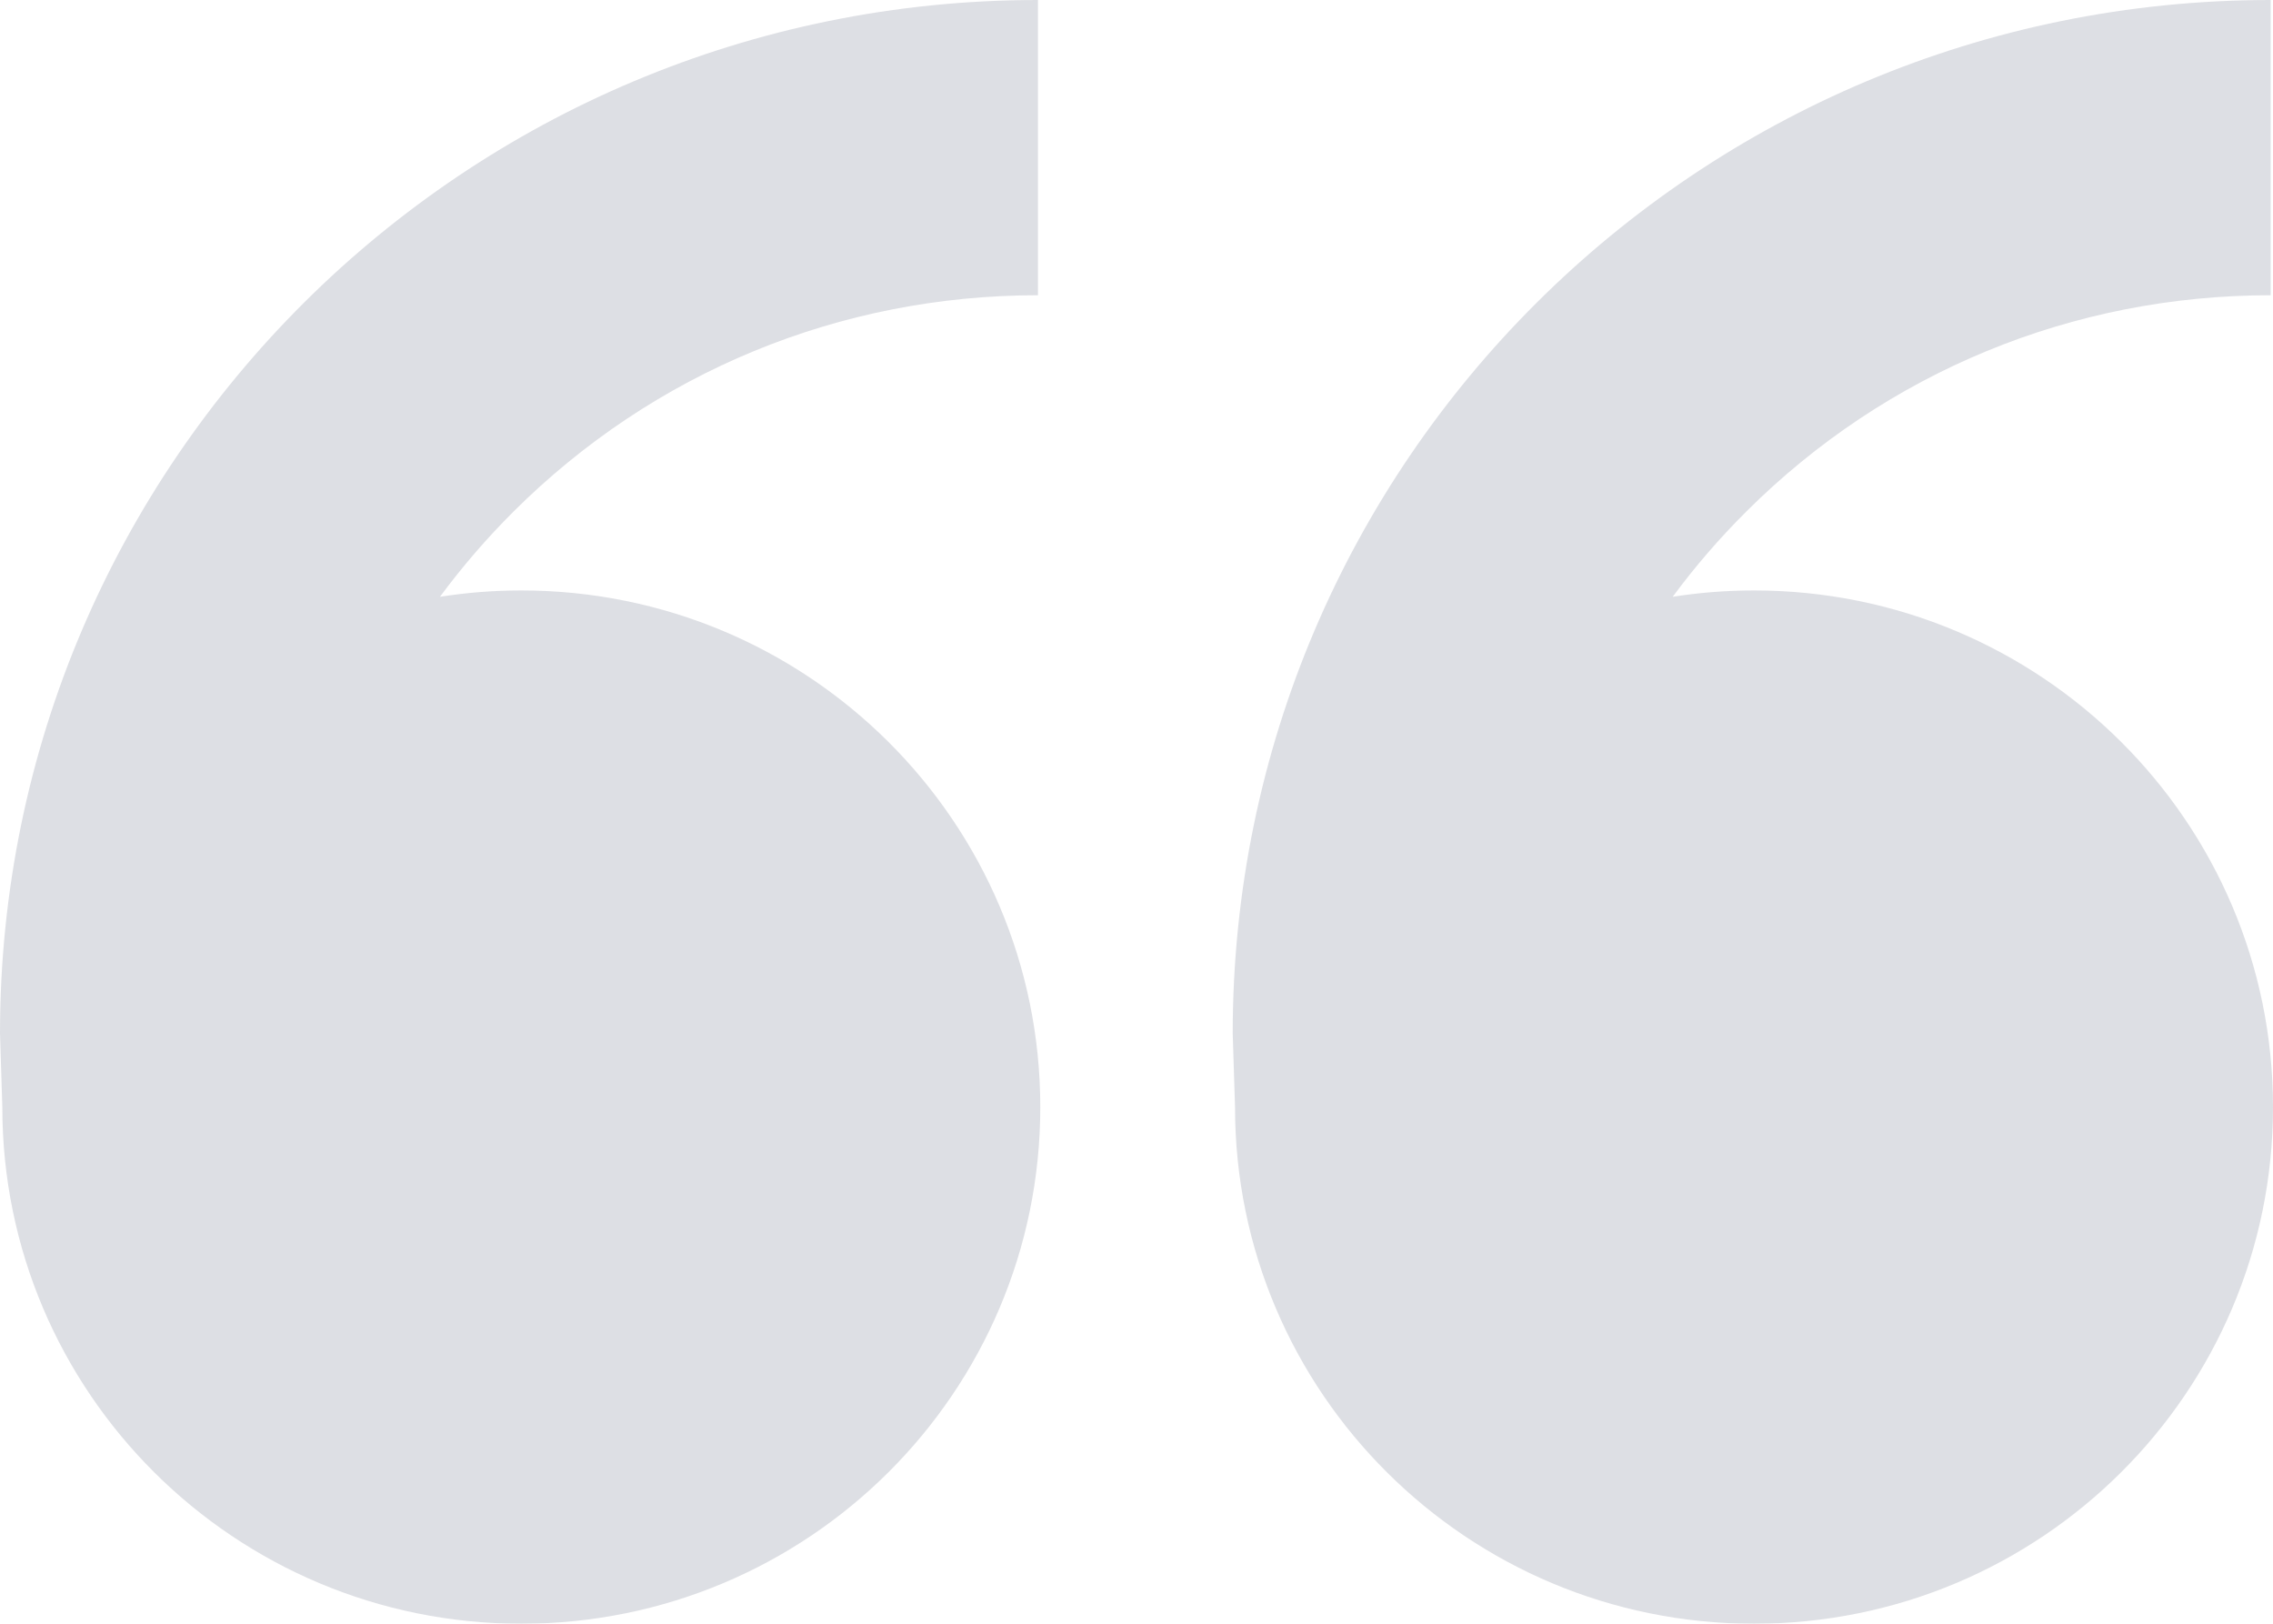 <?xml version="1.0" encoding="UTF-8"?>
<svg width="49px" height="35px" viewBox="0 0 49 35" version="1.1" xmlns="http://www.w3.org/2000/svg" xmlns:xlink="http://www.w3.org/1999/xlink">
    <!-- Generator: sketchtool 52.5 (67469) - http://www.bohemiancoding.com/sketch -->
    <title>71F09DAD-2252-4F7E-9771-1F5BEBDF9686</title>
    <desc>Created with sketchtool.</desc>
    <g id="Customer-Page" stroke="none" stroke-width="1" fill="none" fill-rule="evenodd" opacity="0.149">
        <g id="Proactive-help_1440" transform="translate(-696, -1817)" fill="#1E2949" fill-rule="nonzero">
            <g id="block_4" transform="translate(345, 1616)">
                <g id="quotes" transform="translate(351, 201)">
                    <path d="M11.238,12.727 C17.417,12.727 22.426,17.713 22.426,23.864 C22.426,30.014 17.417,35 11.238,35 C5.059,35 0.05,30.014 0.05,23.864 L0,22.273 C0,9.972 10.018,0 22.376,0 L22.376,6.364 C18.107,6.364 14.093,8.018 11.074,11.023 C10.493,11.602 9.963,12.217 9.484,12.864 C10.056,12.774 10.641,12.727 11.238,12.727 Z M37.812,12.727 C43.991,12.727 49,17.713 49,23.864 C49,30.014 43.991,35 37.812,35 C31.633,35 26.624,30.014 26.624,23.864 L26.574,22.273 C26.574,9.972 36.592,0 48.95,0 L48.95,6.364 C44.681,6.364 40.667,8.018 37.649,11.023 C37.067,11.602 36.537,12.217 36.059,12.864 C36.63,12.774 37.216,12.727 37.812,12.727 Z" id="Shape"></path>
                </g>
            </g>
        </g>
    </g>
</svg>
